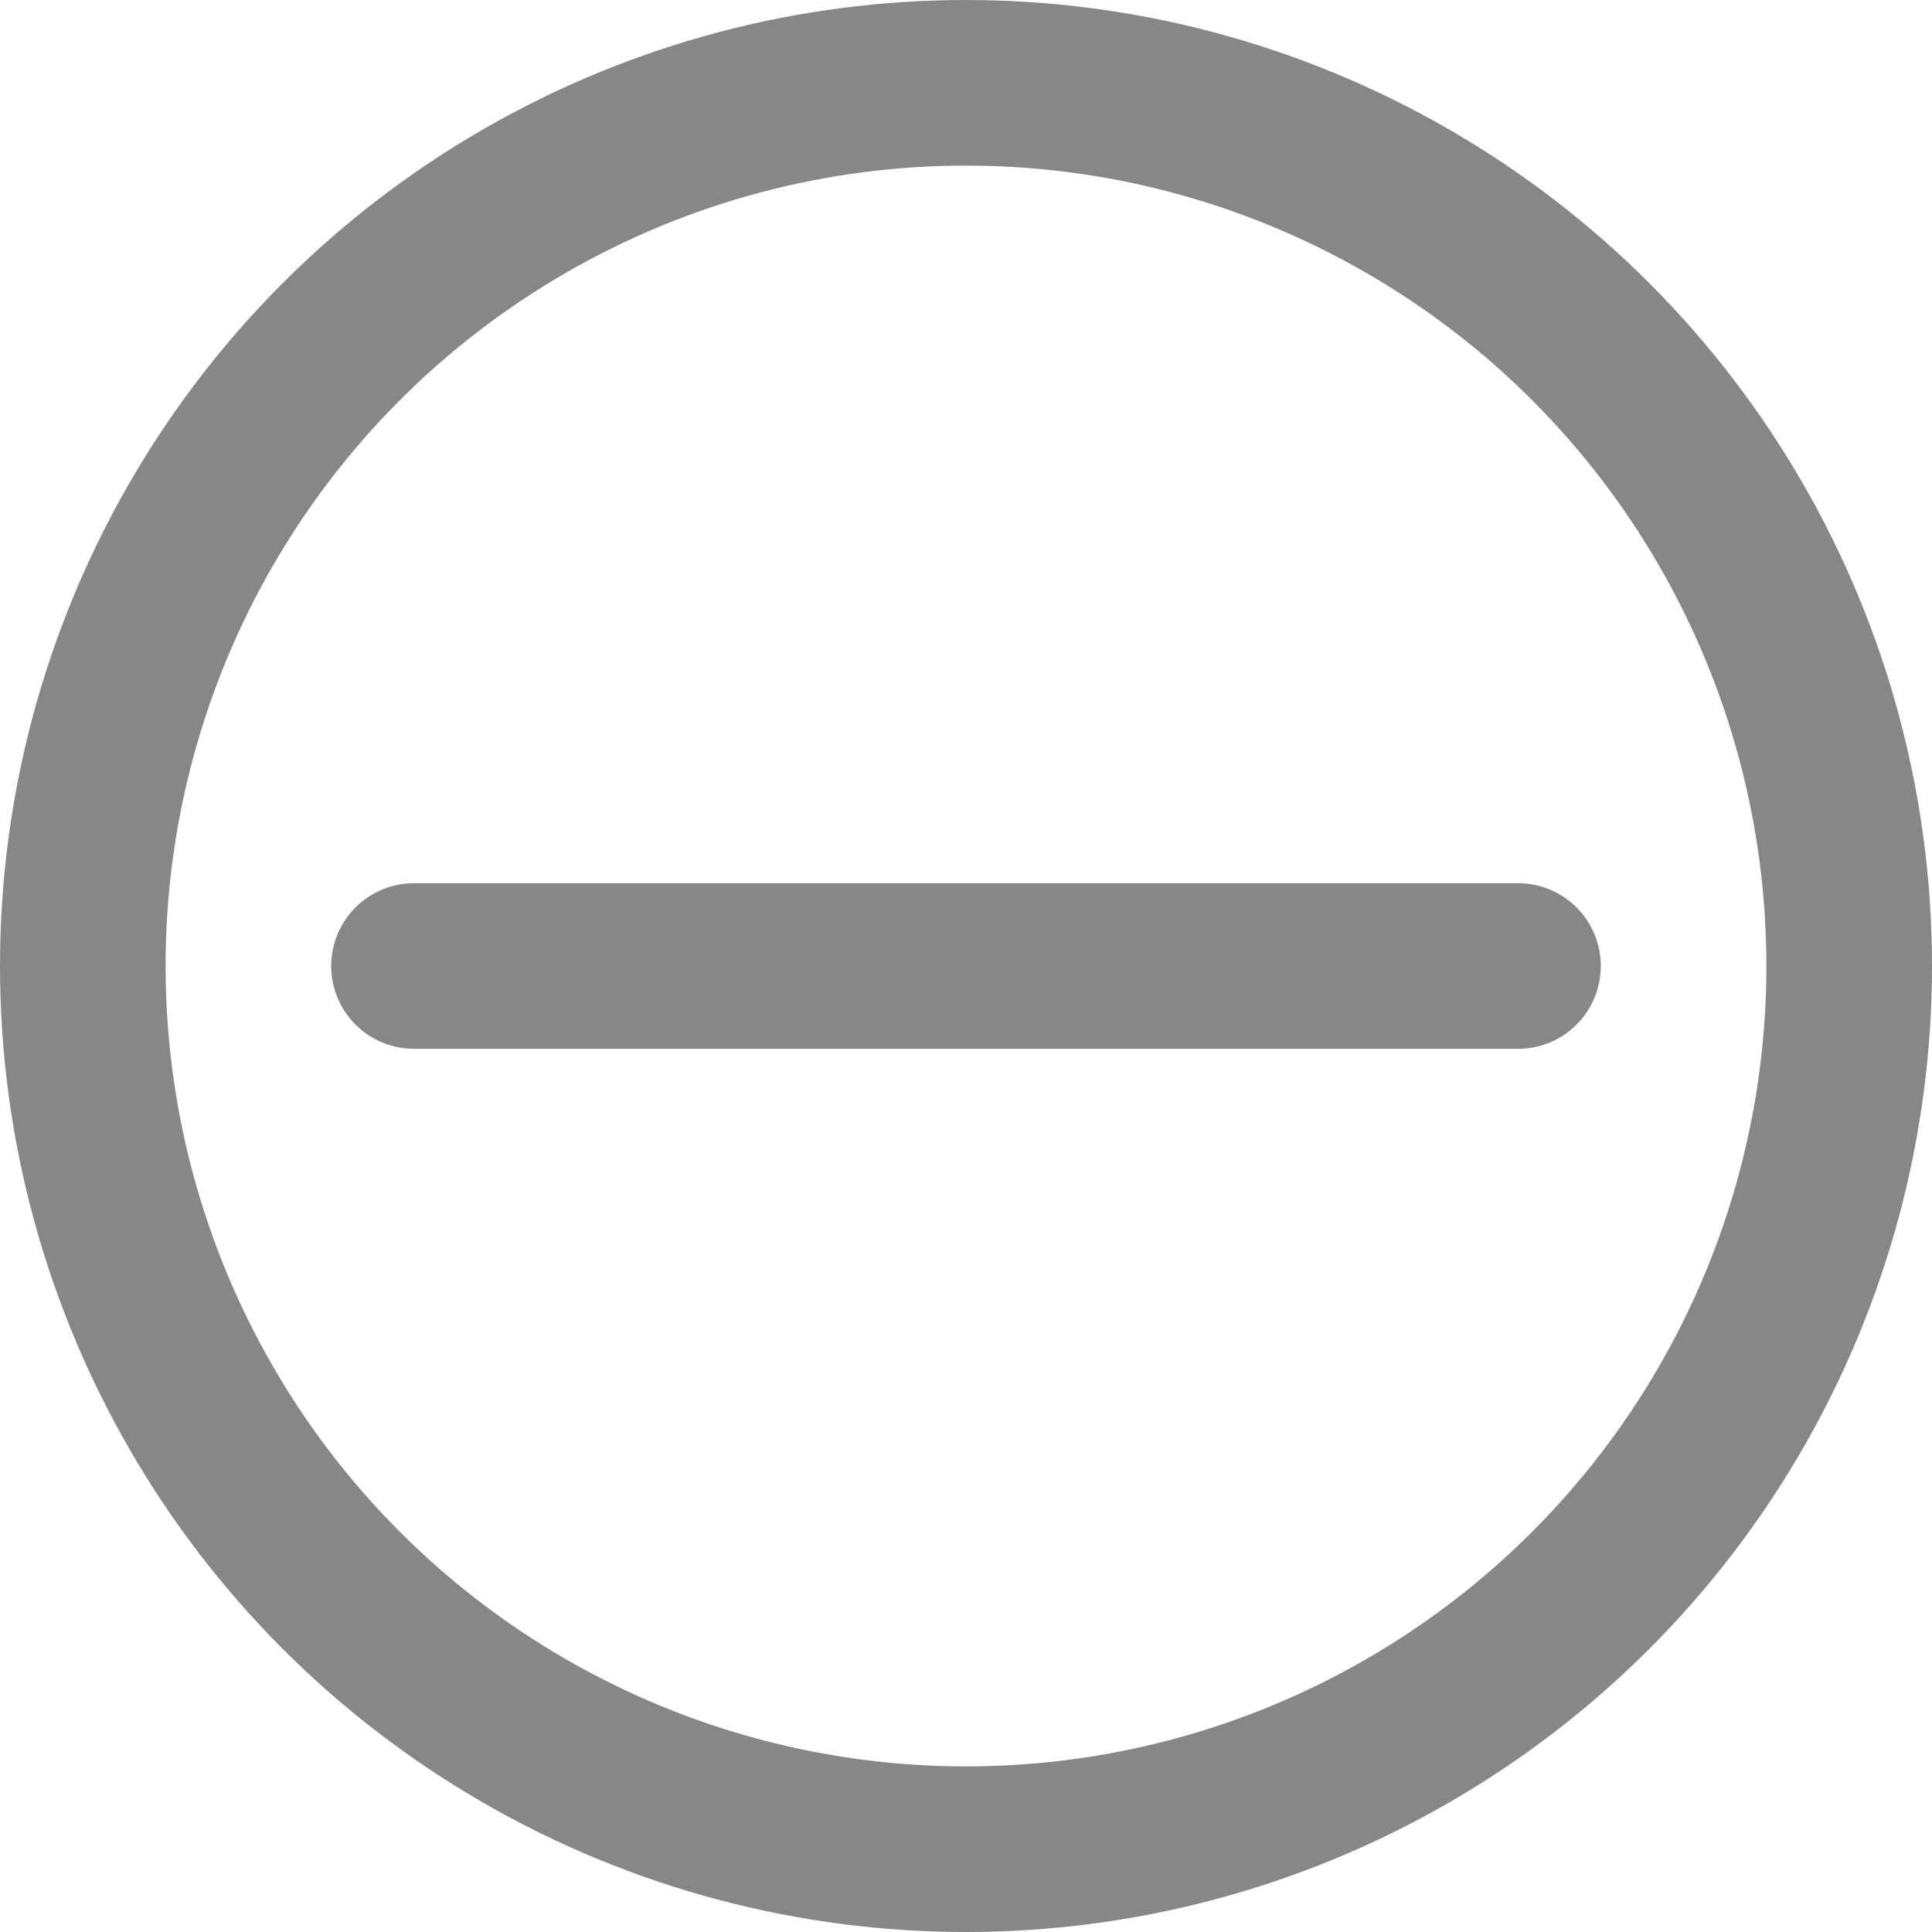 <svg width="1em" height="1em" viewBox="0 0 14 14" fill="none" xmlns="http://www.w3.org/2000/svg">
<circle cx="7" cy="7" r="6.4" stroke="#878787" stroke-width="1.2"/>
<path d="M3 7L11 7" stroke="#878787" stroke-width="1.2" stroke-linecap="round"/>
</svg>